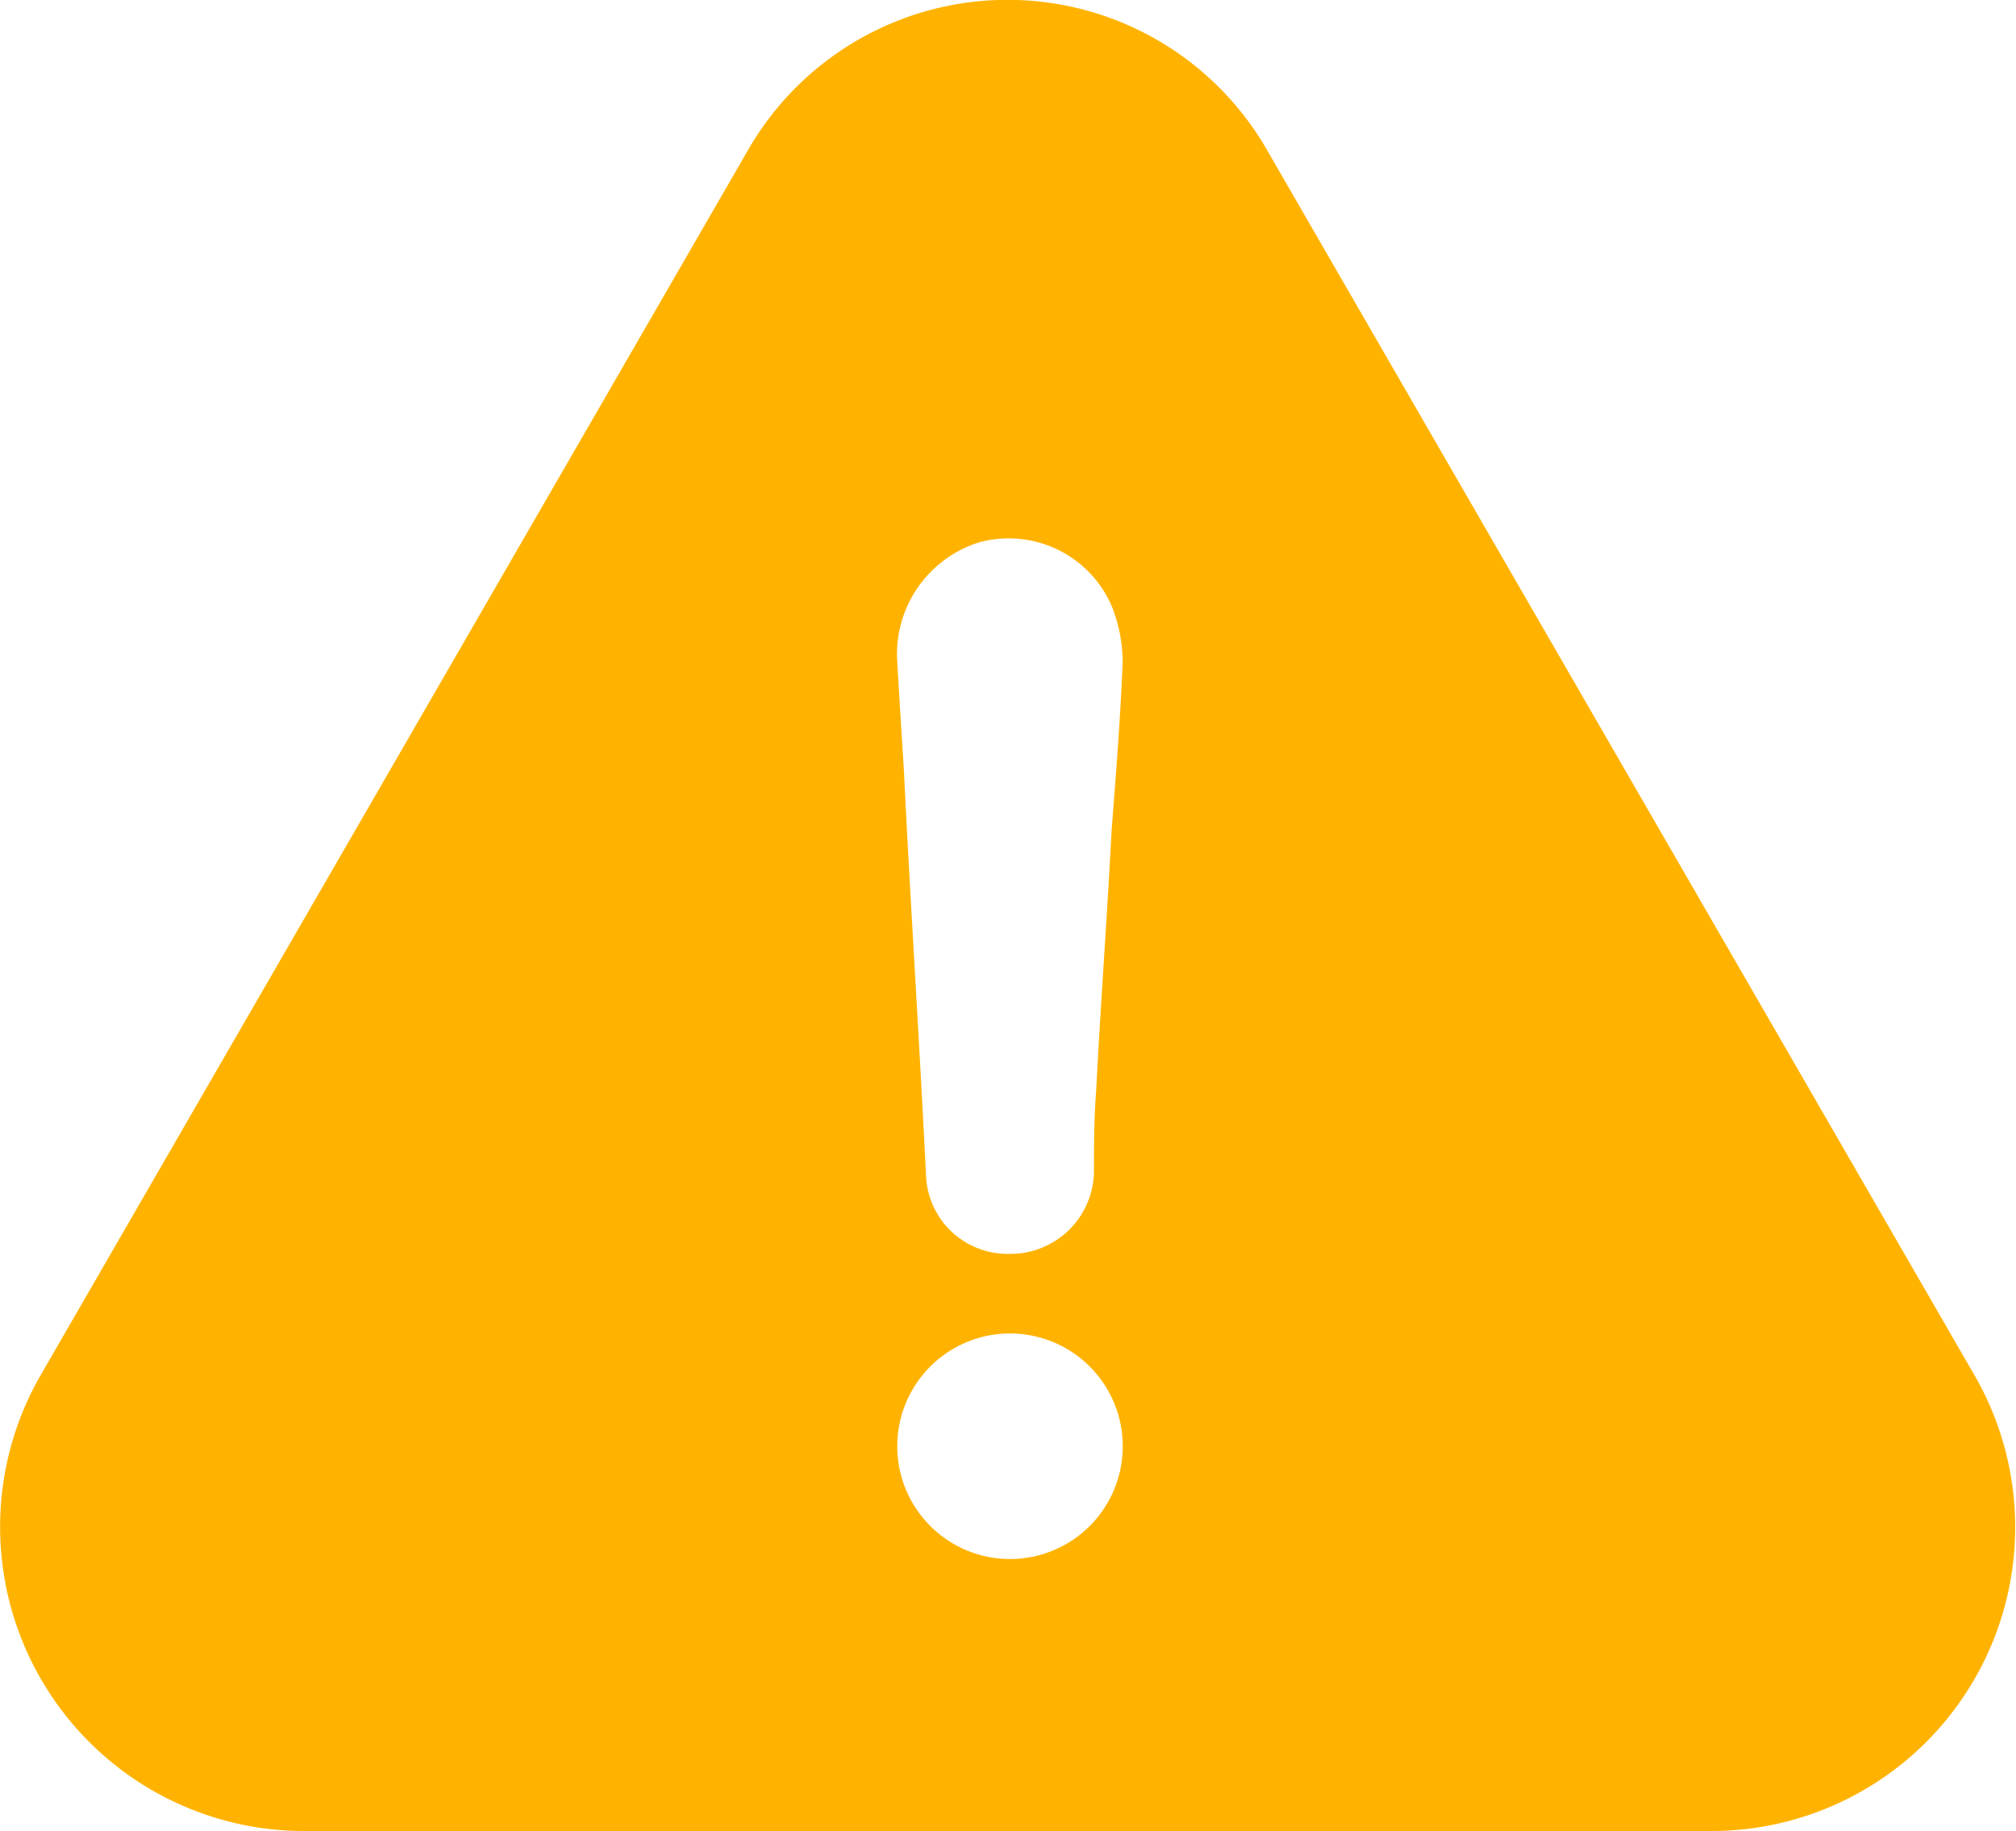<svg xmlns="http://www.w3.org/2000/svg" width="33.08" height="30.037" viewBox="0 0 33.08 30.037"><g transform="translate(572.258 143.37)"><path d="M9.287,38.637H32.432A4.985,4.985,0,0,0,36.749,31.2L25.14,11.1a4.912,4.912,0,0,0-8.561,0L4.97,31.2A4.99,4.99,0,0,0,9.287,38.637ZM20.9,34.175a1.85,1.85,0,0,1,0-3.7,1.85,1.85,0,0,1,0,3.7Zm-.472-16.687a1.842,1.842,0,0,1,2.14,1.052,2.526,2.526,0,0,1,.181.907c-.036.907-.109,1.85-.181,2.757-.073,1.415-.181,2.866-.254,4.281-.036.472-.036.871-.036,1.342A1.37,1.37,0,0,1,20.9,29.169a1.34,1.34,0,0,1-1.379-1.306c-.109-2.213-.254-4.426-.363-6.639-.036-.58-.073-1.161-.109-1.778A1.921,1.921,0,0,1,20.424,17.488Z" transform="translate(-576.585 -151.97)" fill="#ffb300"/></g></svg>